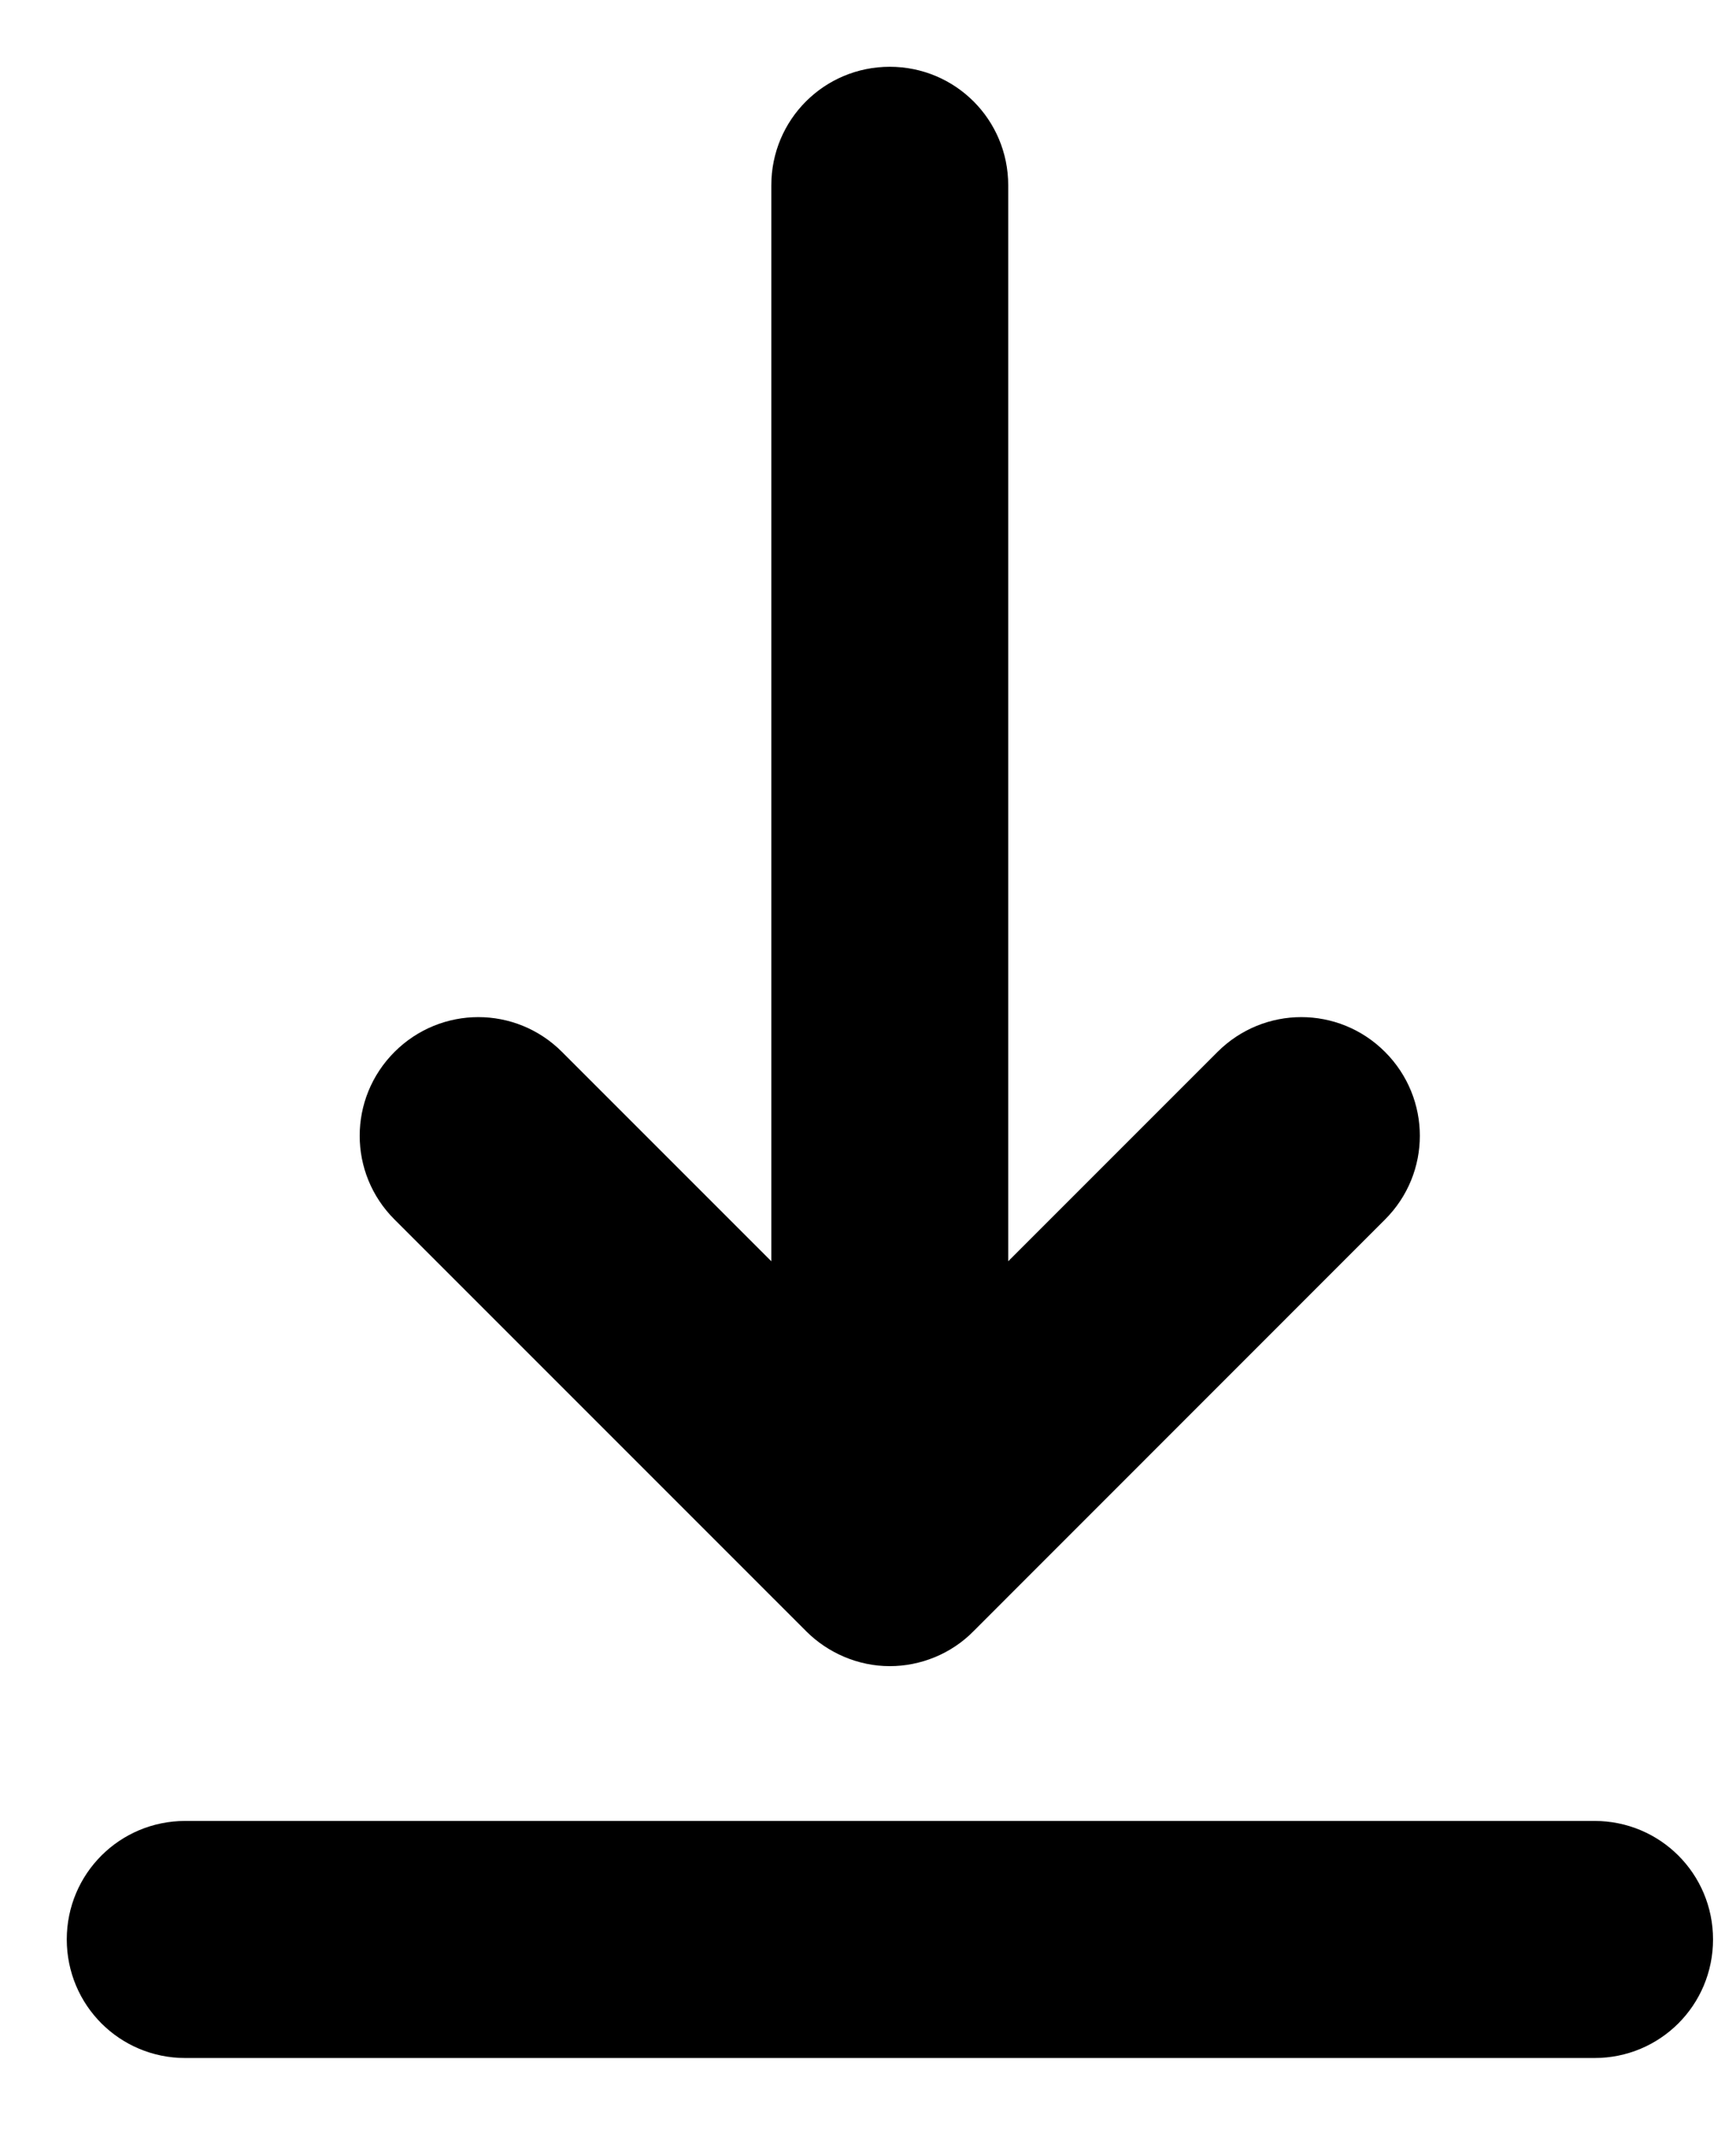 <svg width="13" height="16" viewBox="0 0 13 16" fill="none" xmlns="http://www.w3.org/2000/svg">
<path d="M11.941 13.884H1.387C1.034 13.884 0.75 14.168 0.75 14.521C0.75 14.875 1.034 15.159 1.387 15.159H11.941C12.294 15.159 12.578 14.875 12.578 14.521C12.578 14.168 12.294 13.884 11.941 13.884Z" fill="black" stroke="black" stroke-width="0.5"/>
<path d="M6.214 12.037C6.331 12.154 6.494 12.225 6.663 12.225C6.827 12.225 6.993 12.16 7.114 12.036L10.195 8.954C10.445 8.705 10.445 8.303 10.195 8.053C9.946 7.803 9.544 7.803 9.294 8.053L7.3 10.047V1.387C7.3 1.034 7.016 0.75 6.663 0.75C6.31 0.75 6.026 1.034 6.026 1.387V10.047L4.032 8.053C3.783 7.803 3.381 7.803 3.131 8.053C2.881 8.303 2.881 8.705 3.131 8.954L6.214 12.037Z" fill="black" stroke="black" stroke-width="0.5"/>
</svg>
